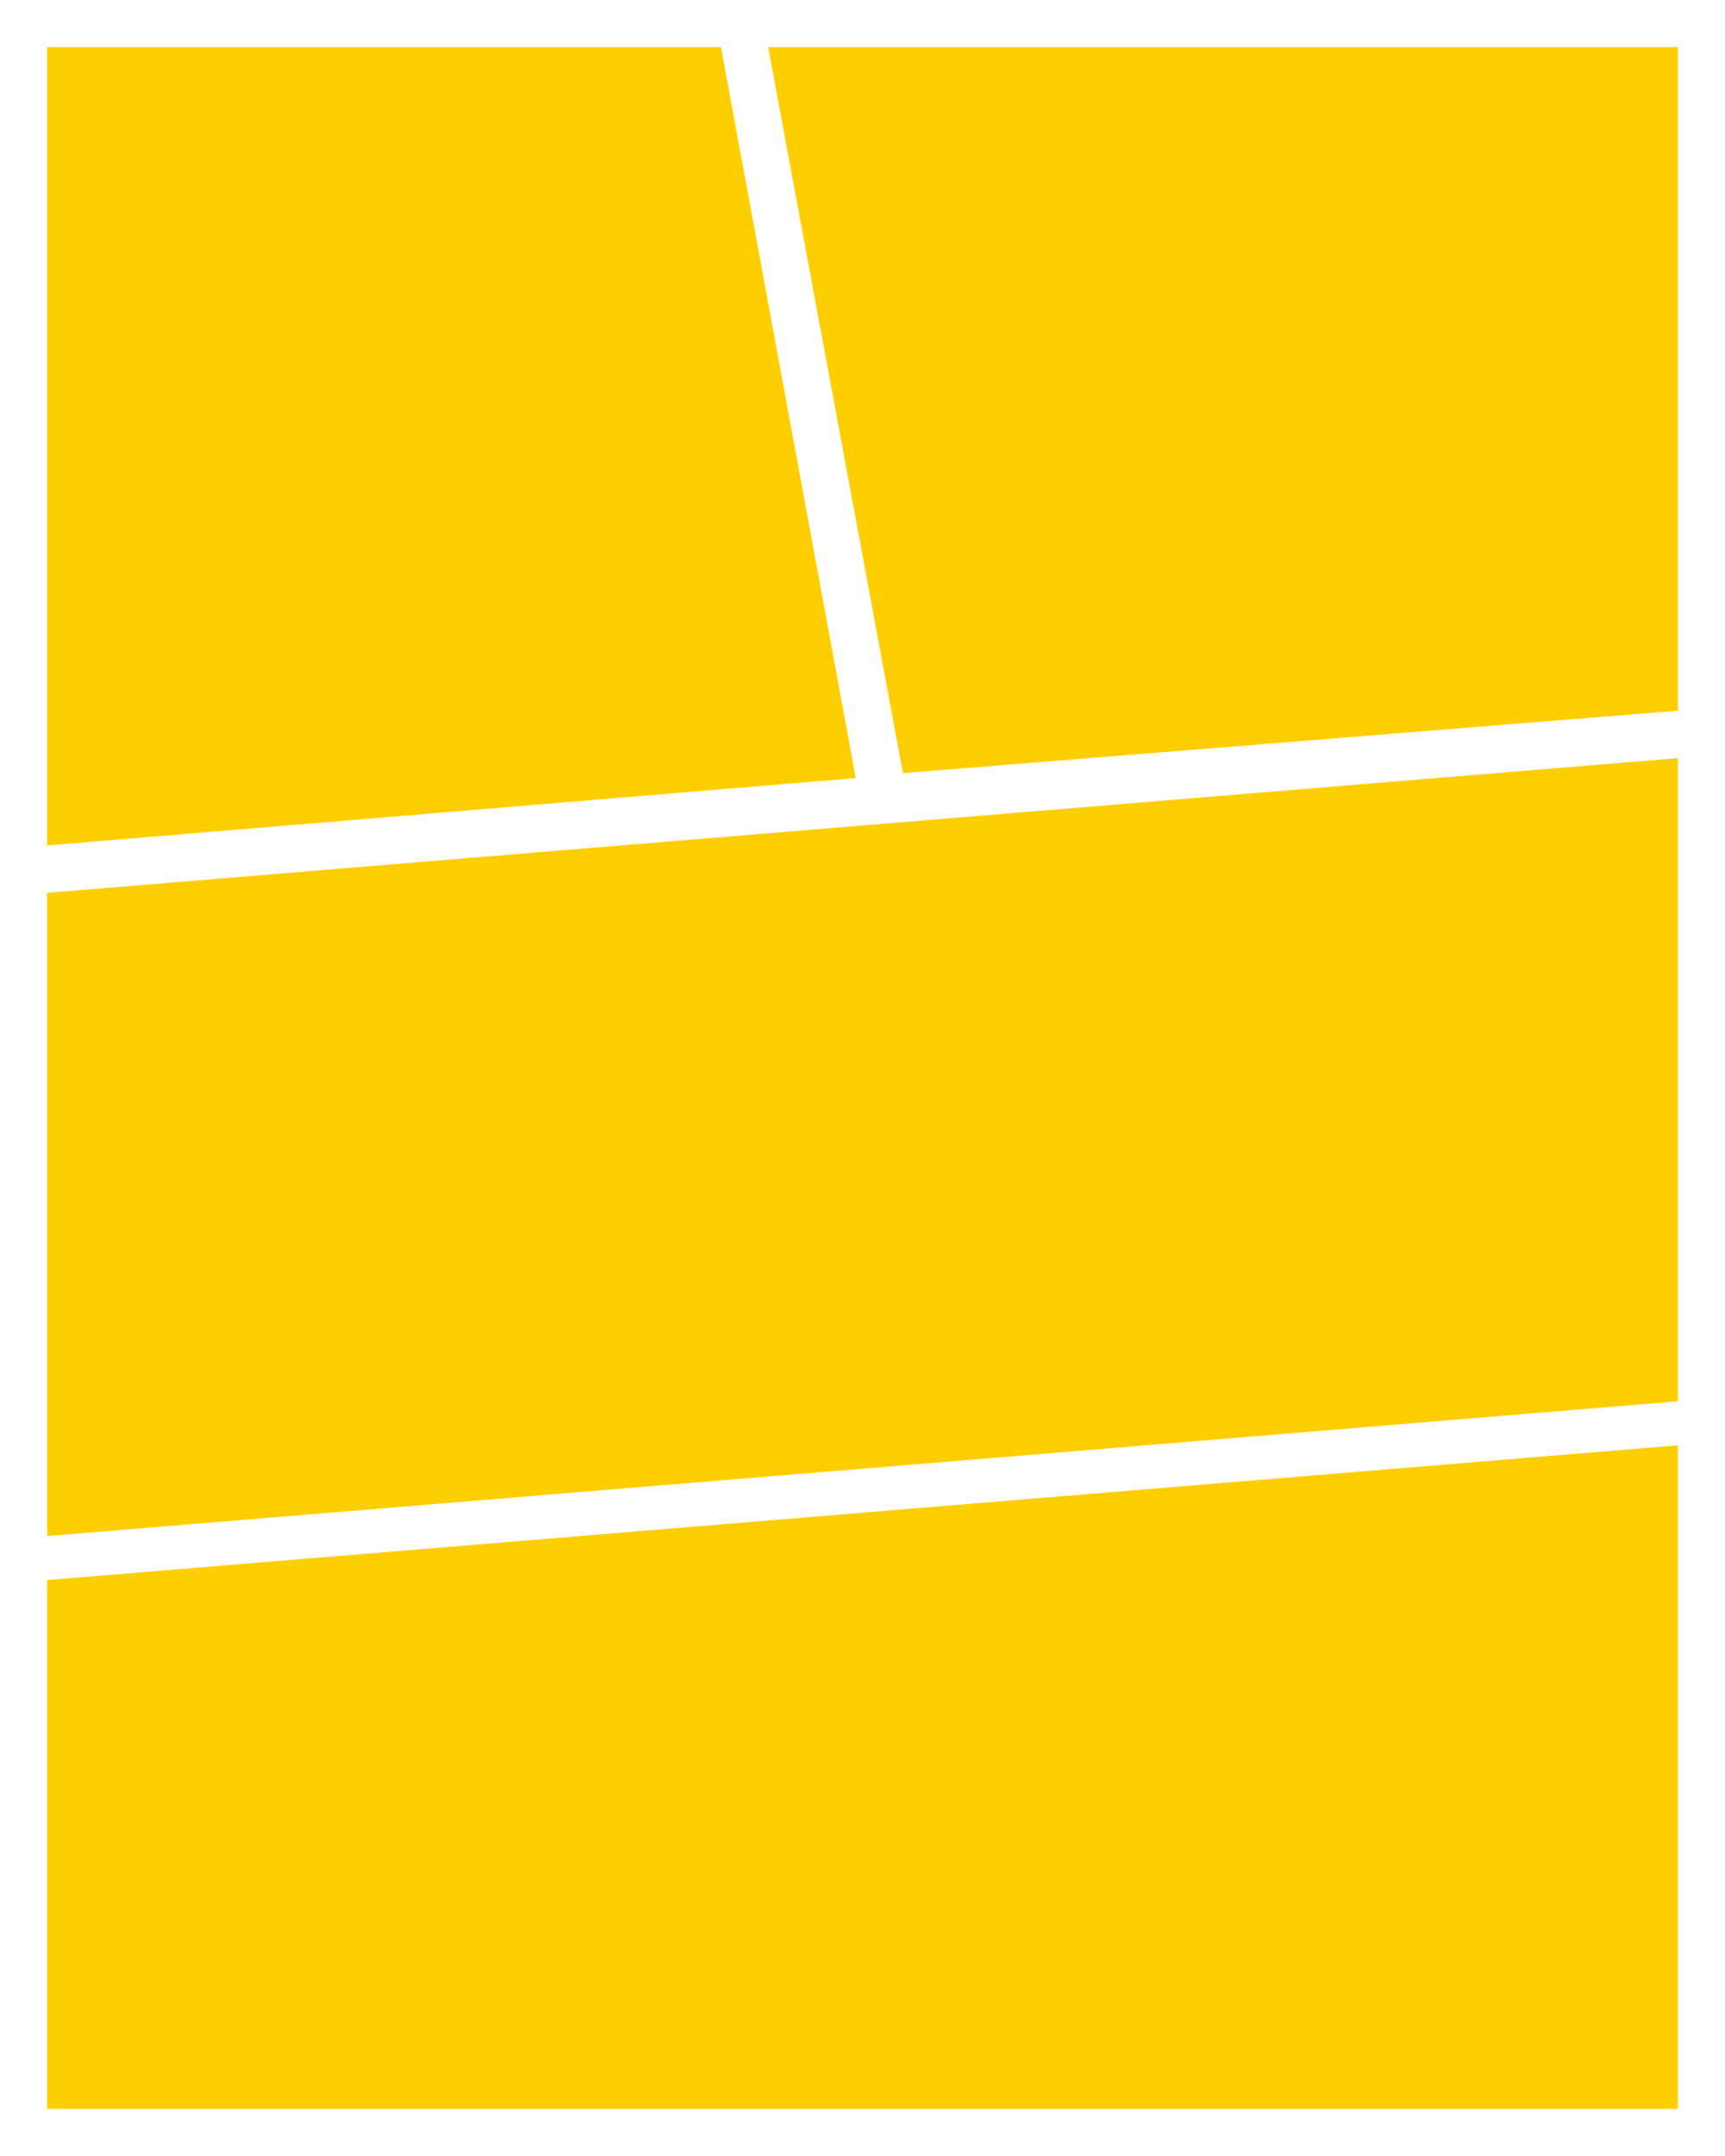 <?xml version="1.0" encoding="utf-8"?>
<!-- Generator: Adobe Illustrator 18.0.0, SVG Export Plug-In . SVG Version: 6.00 Build 0)  -->
<!DOCTYPE svg PUBLIC "-//W3C//DTD SVG 1.0//EN" "http://www.w3.org/TR/2001/REC-SVG-20010904/DTD/svg10.dtd">
<svg version="1.0" id="图层_1" xmlns="http://www.w3.org/2000/svg" xmlns:xlink="http://www.w3.org/1999/xlink" x="0px" y="0px"
	 viewBox="0 0 256 320" style="enable-background:new 0 0 256 320;" xml:space="preserve">
<style type="text/css">
	.st0{fill:#FFCE00;}
	.st1{opacity:0.7;}
	.st2{opacity:0.3;}
	.st3{opacity:0.6;}
	.st4{fill:#7DFF00;}
</style>
<g id="XMLID_1045_">
	<polygon id="XMLID_1057_" class="st0" points="7,132.517 249,112.517 249,207.985 7,227.985 	"/>
	<polygon id="XMLID_1048_" class="st0" points="7,7 106.998,7 126.998,115.483 7,125.483 	"/>
	<polygon id="XMLID_1047_" class="st0" points="113.999,7 249,7 249,105.483 133.999,114.75 	"/>
	<polygon id="XMLID_1046_" class="st0" points="7,234.517 249,214.517 249,313 7,313 	"/>
</g>
</svg>

